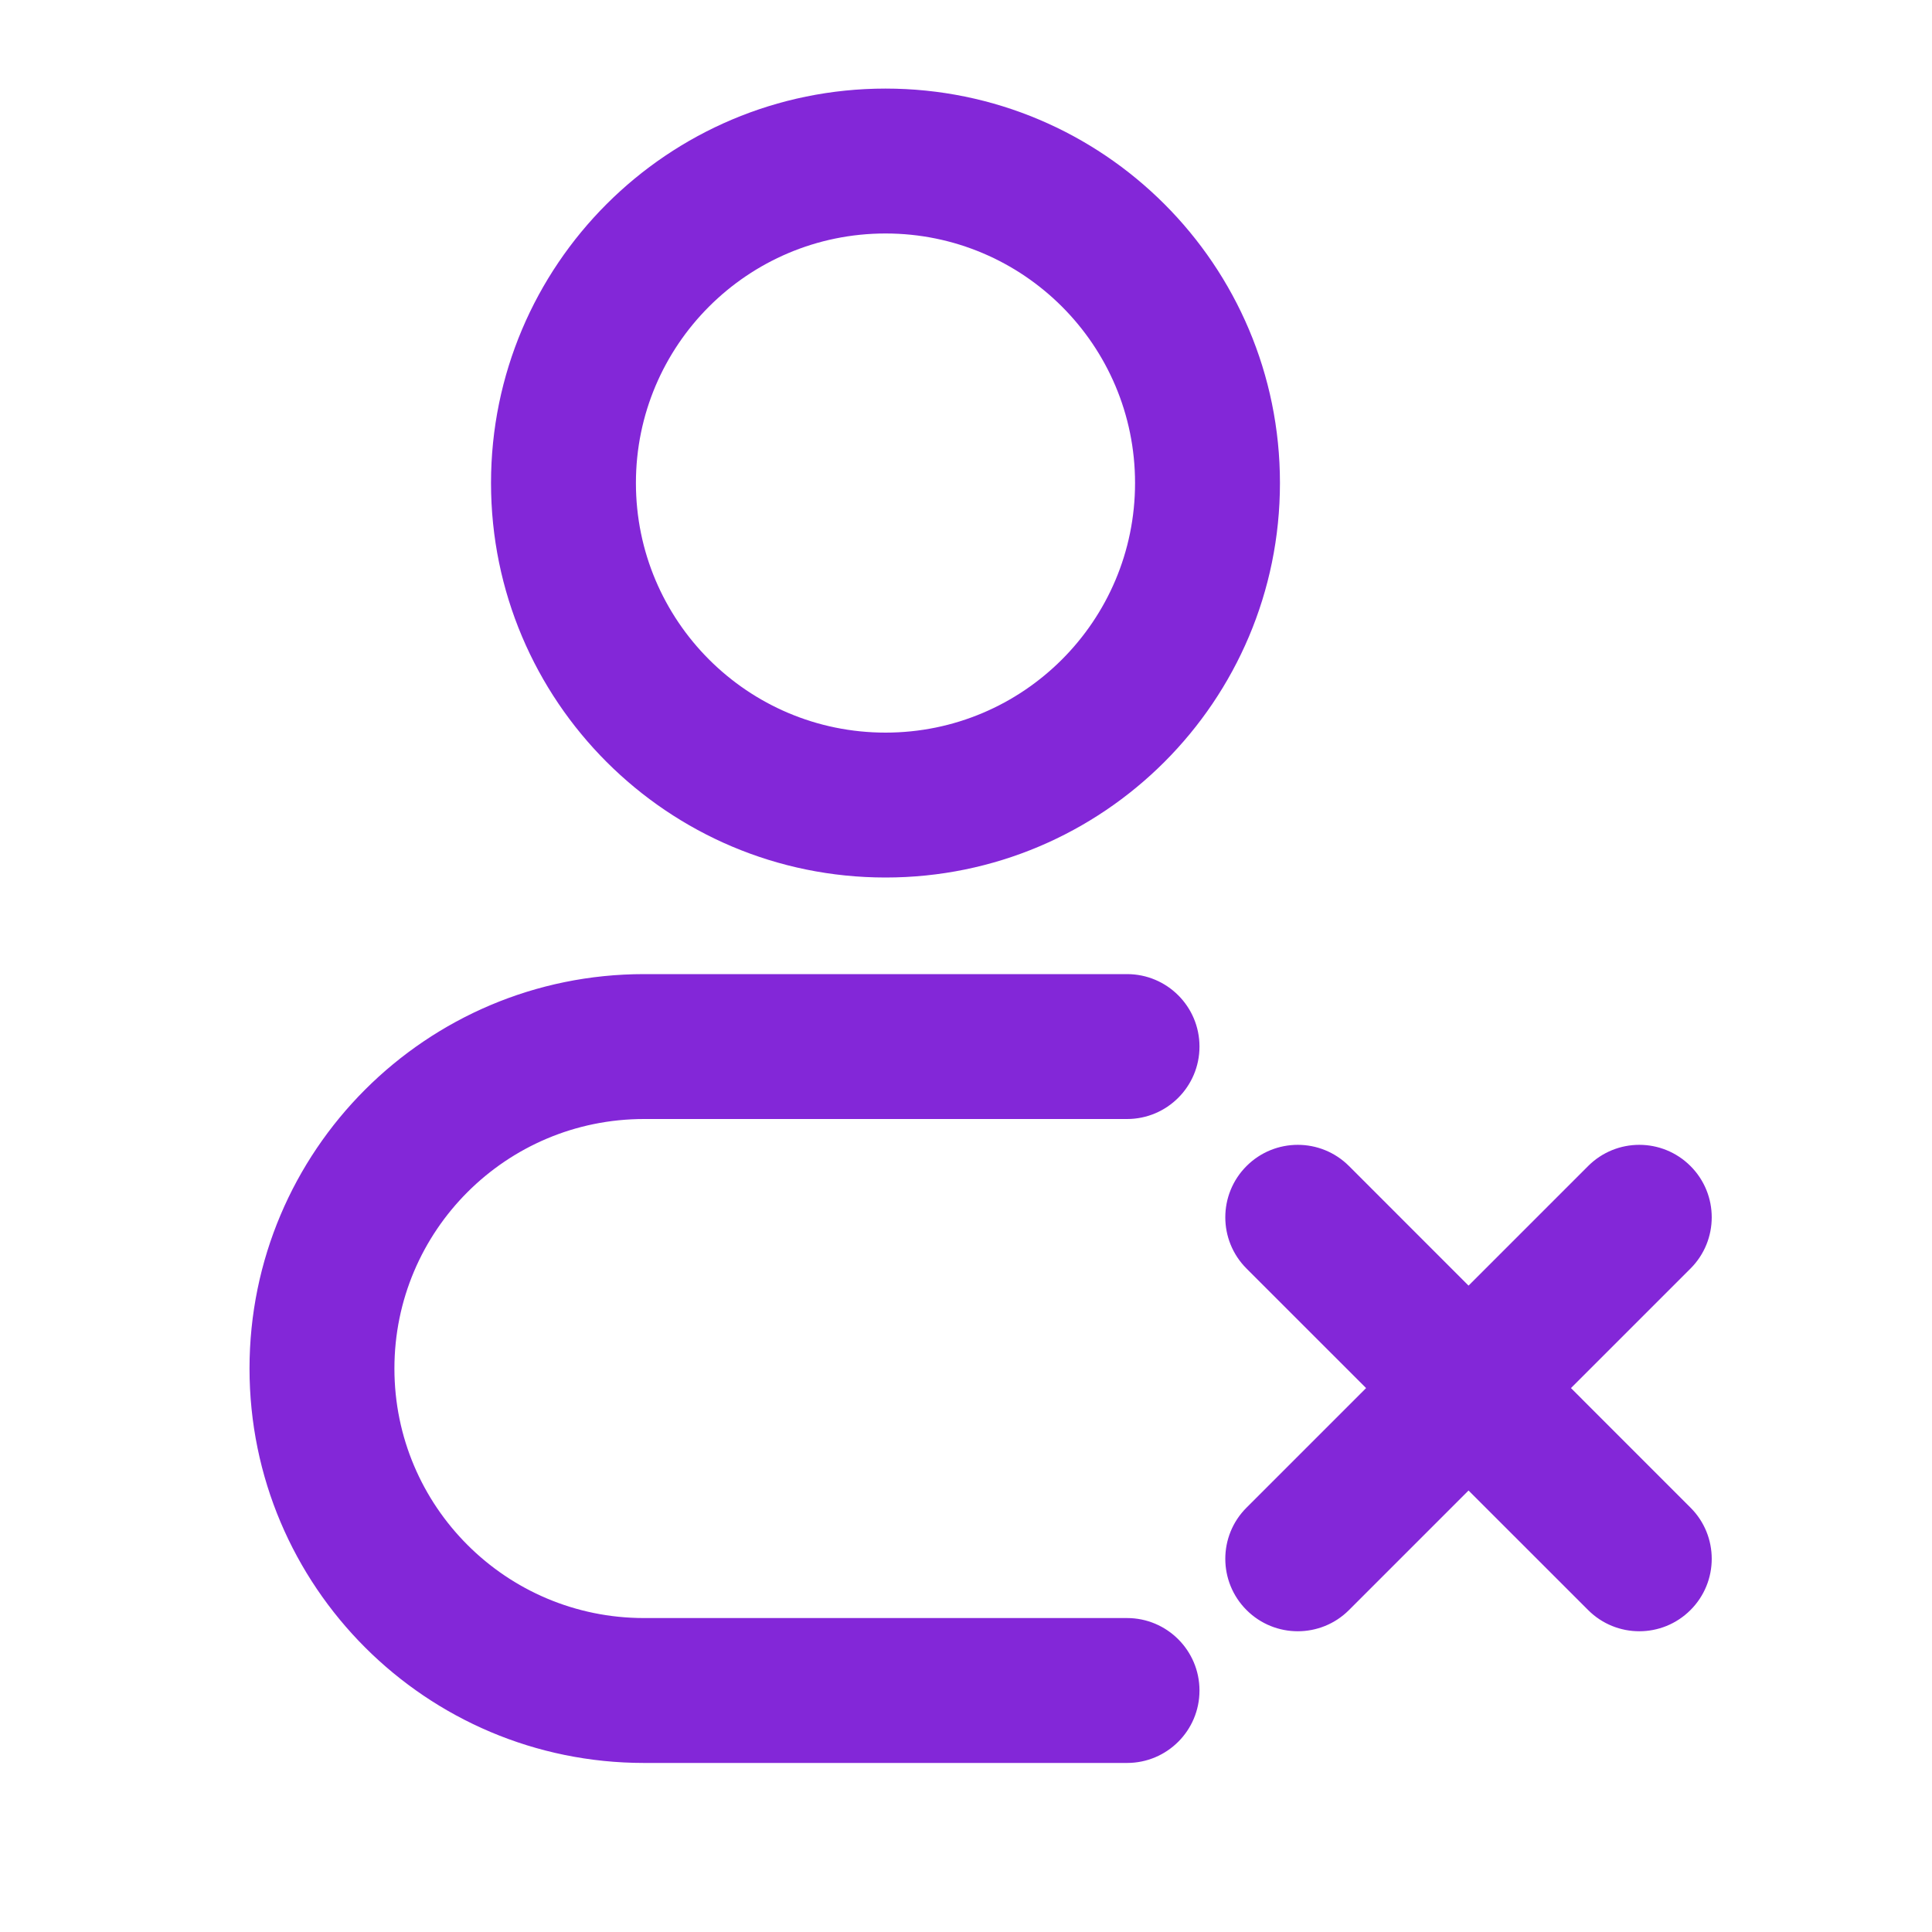 <svg width="20" height="20" viewBox="0 0 20 20" fill="none" xmlns="http://www.w3.org/2000/svg">
<path d="M13.965 12.071C13.672 11.778 13.197 11.778 12.904 12.071C12.611 12.364 12.611 12.839 12.904 13.132L13.965 12.071ZM16.44 16.667C16.733 16.96 17.207 16.96 17.5 16.667C17.793 16.374 17.793 15.899 17.5 15.607L16.44 16.667ZM12.904 15.607C12.611 15.899 12.611 16.374 12.904 16.667C13.197 16.96 13.672 16.96 13.965 16.667L12.904 15.607ZM17.5 13.132C17.793 12.839 17.793 12.364 17.5 12.071C17.207 11.778 16.733 11.778 16.44 12.071L17.5 13.132ZM11.667 11.584C12.081 11.584 12.417 11.248 12.417 10.834C12.417 10.419 12.081 10.084 11.667 10.084V11.584ZM11.667 18.25C12.081 18.25 12.417 17.915 12.417 17.5C12.417 17.086 12.081 16.75 11.667 16.75V18.25ZM11.75 5C11.75 6.427 10.593 7.584 9.167 7.584V9.084C11.422 9.084 13.25 7.255 13.25 5H11.75ZM9.167 7.584C7.74 7.584 6.583 6.427 6.583 5H5.083C5.083 7.255 6.912 9.084 9.167 9.084V7.584ZM6.583 5C6.583 3.574 7.74 2.417 9.167 2.417V0.917C6.912 0.917 5.083 2.745 5.083 5H6.583ZM9.167 2.417C10.593 2.417 11.75 3.574 11.75 5H13.25C13.25 2.745 11.422 0.917 9.167 0.917V2.417ZM12.904 13.132L16.44 16.667L17.5 15.607L13.965 12.071L12.904 13.132ZM13.965 16.667L17.5 13.132L16.44 12.071L12.904 15.607L13.965 16.667ZM6.667 11.584H11.667V10.084H6.667V11.584ZM11.667 16.75H6.667V18.25H11.667V16.75ZM6.667 16.75C5.24 16.75 4.083 15.594 4.083 14.167H2.583C2.583 16.422 4.412 18.25 6.667 18.25V16.75ZM6.667 10.084C4.412 10.084 2.583 11.912 2.583 14.167H4.083C4.083 12.74 5.24 11.584 6.667 11.584V10.084Z" fill="#8327D8"/>
</svg>
